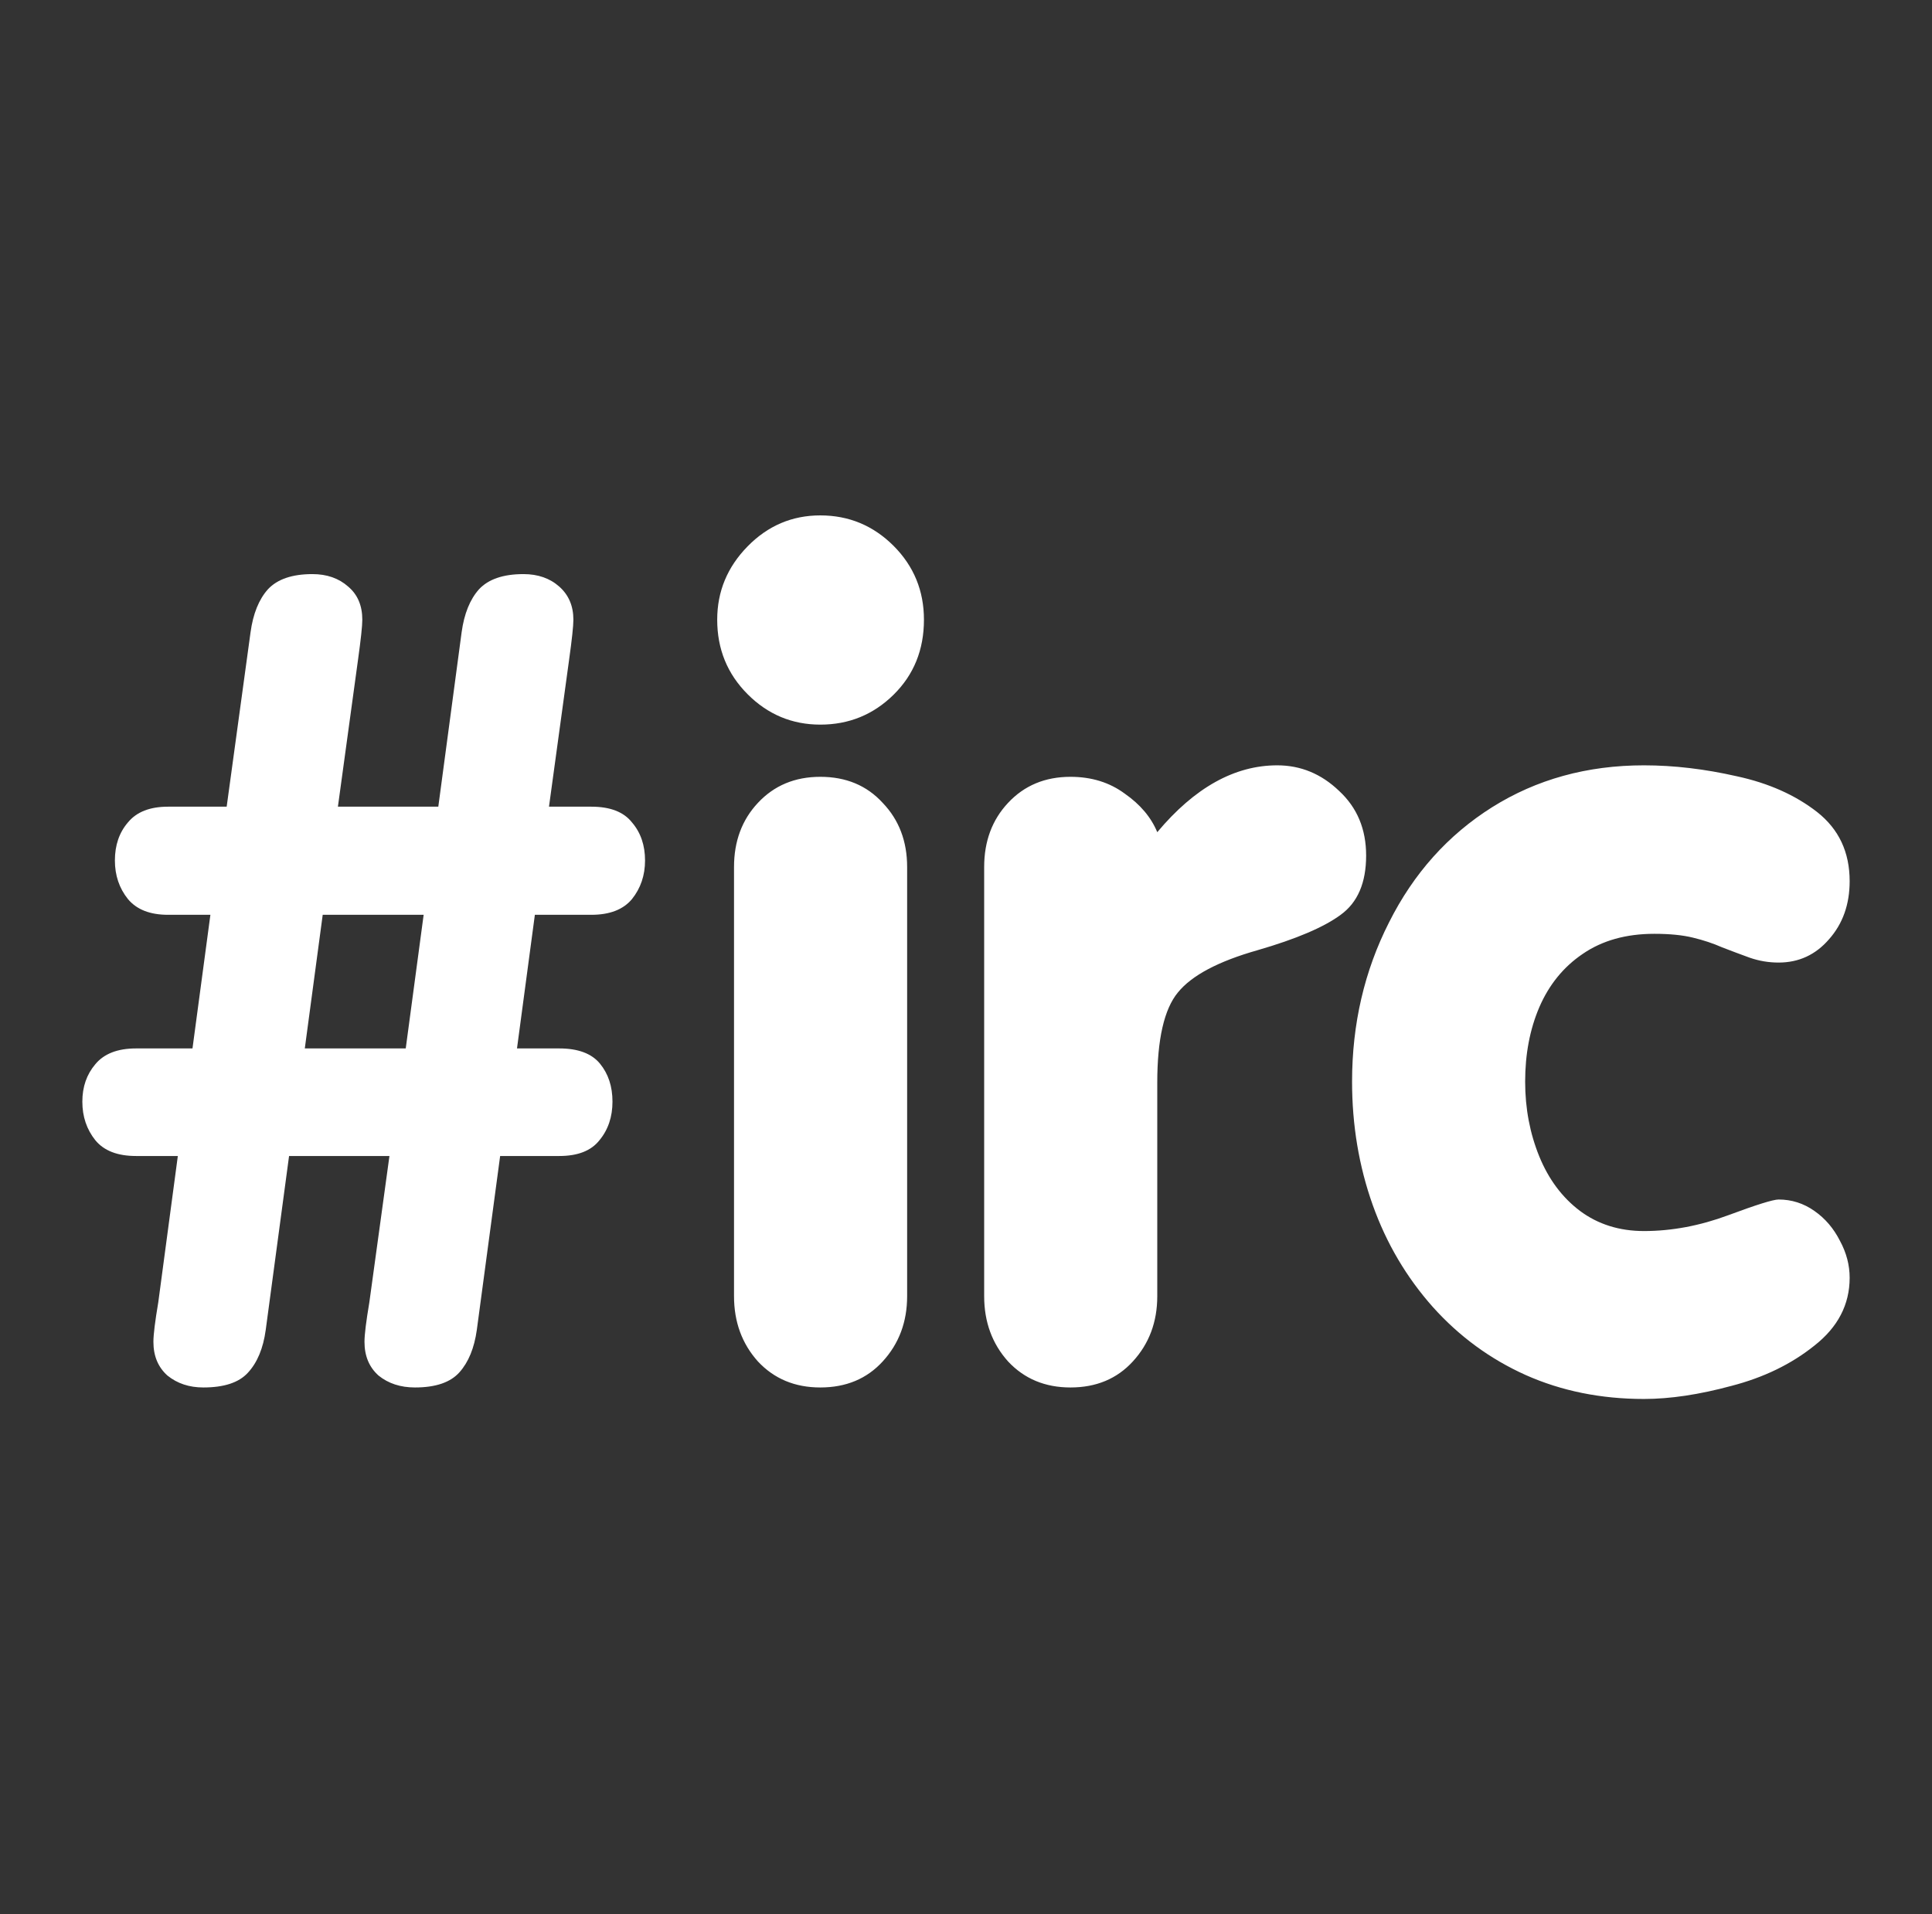<svg width="111" height="110" viewBox="0 0 111 110" fill="none" xmlns="http://www.w3.org/2000/svg">
<rect x="0" y="0" width="111" height="110" fill="#333333" stroke="none"/>
<path d="M77.681 62.15C77.681 58.842 78.388 55.789 79.804 53.002C81.214 50.189 83.188 47.983 85.725 46.384C88.279 44.78 91.19 43.976 94.451 43.976C96.181 43.976 97.958 44.189 99.783 44.604C101.613 44.999 103.151 45.685 104.402 46.661C105.647 47.641 106.269 48.963 106.269 50.631C106.269 51.963 105.875 53.076 105.087 53.966C104.316 54.862 103.348 55.309 102.187 55.309C101.624 55.309 101.075 55.219 100.534 55.032C100.012 54.845 99.484 54.643 98.942 54.435C98.426 54.206 97.862 54.02 97.261 53.876C96.676 53.732 95.942 53.657 95.047 53.657C93.425 53.657 92.052 54.041 90.93 54.813C89.828 55.559 88.998 56.582 88.44 57.872C87.897 59.14 87.625 60.568 87.625 62.15C87.625 63.691 87.897 65.124 88.44 66.456C88.977 67.767 89.758 68.812 90.775 69.579C91.812 70.351 93.042 70.736 94.451 70.736C96.054 70.736 97.666 70.431 99.288 69.829C100.905 69.227 101.874 68.924 102.187 68.924C102.932 68.924 103.619 69.141 104.241 69.579C104.87 70.016 105.353 70.592 105.71 71.295C106.083 71.983 106.269 72.691 106.269 73.421C106.269 74.96 105.593 76.261 104.241 77.321C102.912 78.387 101.326 79.154 99.474 79.634C97.623 80.135 95.951 80.385 94.451 80.385C91.982 80.385 89.716 79.927 87.657 79.01C85.619 78.094 83.842 76.794 82.326 75.105C80.809 73.4 79.654 71.444 78.867 69.238C78.074 67.011 77.681 64.644 77.681 62.15ZM56.544 74.481V49.815C56.544 48.34 57.002 47.108 57.916 46.134C58.851 45.132 60.047 44.636 61.502 44.636C62.706 44.636 63.746 44.956 64.619 45.601C65.513 46.224 66.136 46.964 66.489 47.817C68.631 45.26 70.929 43.976 73.382 43.976C74.728 43.976 75.915 44.466 76.936 45.446C77.973 46.405 78.489 47.641 78.489 49.16C78.489 50.722 78.005 51.857 77.026 52.565C76.069 53.274 74.483 53.951 72.259 54.596C69.992 55.24 68.466 56.049 67.672 57.03C66.885 57.984 66.489 59.716 66.489 62.21V74.481C66.489 75.957 66.022 77.209 65.087 78.228C64.172 79.229 62.977 79.724 61.502 79.724C60.047 79.724 58.851 79.229 57.916 78.228C57.002 77.209 56.544 75.957 56.544 74.481ZM42.172 74.481V49.815C42.172 48.34 42.63 47.108 43.544 46.134C44.479 45.132 45.674 44.636 47.129 44.636C48.605 44.636 49.8 45.132 50.715 46.134C51.65 47.108 52.118 48.34 52.118 49.815V74.481C52.118 75.957 51.65 77.209 50.715 78.228C49.8 79.229 48.605 79.724 47.129 79.724C45.674 79.724 44.479 79.229 43.544 78.228C42.63 77.209 42.172 75.957 42.172 74.481ZM41.206 35.609C41.206 33.984 41.788 32.583 42.952 31.395C44.115 30.207 45.509 29.615 47.129 29.615C48.771 29.615 50.174 30.201 51.338 31.363C52.502 32.529 53.084 33.947 53.084 35.609C53.084 37.336 52.502 38.774 51.338 39.92C50.174 41.066 48.771 41.637 47.129 41.637C45.509 41.637 44.115 41.055 42.952 39.889C41.788 38.722 41.206 37.299 41.206 35.609ZM9.094 74.827L10.217 66.424H7.817C6.756 66.424 5.977 66.125 5.478 65.519C4.98 64.895 4.731 64.16 4.731 63.302C4.731 62.449 4.98 61.735 5.478 61.149C5.977 60.547 6.756 60.243 7.817 60.243H11.059L12.088 52.565H9.656C8.617 52.565 7.848 52.261 7.349 51.659C6.85 51.036 6.601 50.294 6.601 49.443C6.601 48.568 6.85 47.839 7.349 47.258C7.848 46.65 8.617 46.352 9.656 46.352H13.023L14.395 36.329C14.54 35.269 14.873 34.442 15.392 33.862C15.932 33.281 16.785 32.988 17.948 32.988C18.78 32.988 19.465 33.227 20.006 33.707C20.547 34.165 20.816 34.799 20.816 35.609C20.816 35.966 20.733 36.734 20.568 37.922L19.414 46.352H25.182L26.522 36.329C26.667 35.269 27 34.442 27.519 33.862C28.059 33.281 28.911 32.988 30.076 32.988C30.907 32.988 31.593 33.227 32.133 33.707C32.674 34.187 32.943 34.821 32.943 35.609C32.943 35.966 32.861 36.734 32.695 37.922L31.541 46.352H33.973C35.053 46.352 35.833 46.65 36.311 47.258C36.81 47.839 37.06 48.568 37.06 49.443C37.06 50.294 36.81 51.036 36.311 51.659C35.812 52.261 35.033 52.565 33.973 52.565H30.73L29.703 60.243H32.133C33.214 60.243 33.993 60.536 34.471 61.118C34.95 61.703 35.189 62.428 35.189 63.302C35.189 64.175 34.939 64.917 34.44 65.519C33.963 66.125 33.193 66.424 32.133 66.424H28.735L27.395 76.416C27.249 77.46 26.917 78.269 26.398 78.851C25.877 79.436 25.025 79.724 23.841 79.724C23.009 79.724 22.313 79.495 21.752 79.043C21.212 78.563 20.941 77.918 20.941 77.103C20.941 76.687 21.035 75.93 21.221 74.827L22.375 66.424H16.608L15.267 76.416C15.122 77.482 14.779 78.301 14.238 78.882C13.719 79.447 12.867 79.724 11.682 79.724C10.871 79.724 10.186 79.495 9.624 79.043C9.085 78.563 8.814 77.918 8.814 77.103C8.814 76.687 8.908 75.93 9.094 74.827ZM23.311 60.243L24.34 52.565H18.541L17.512 60.243H23.311Z" fill="white"/>
</svg>
